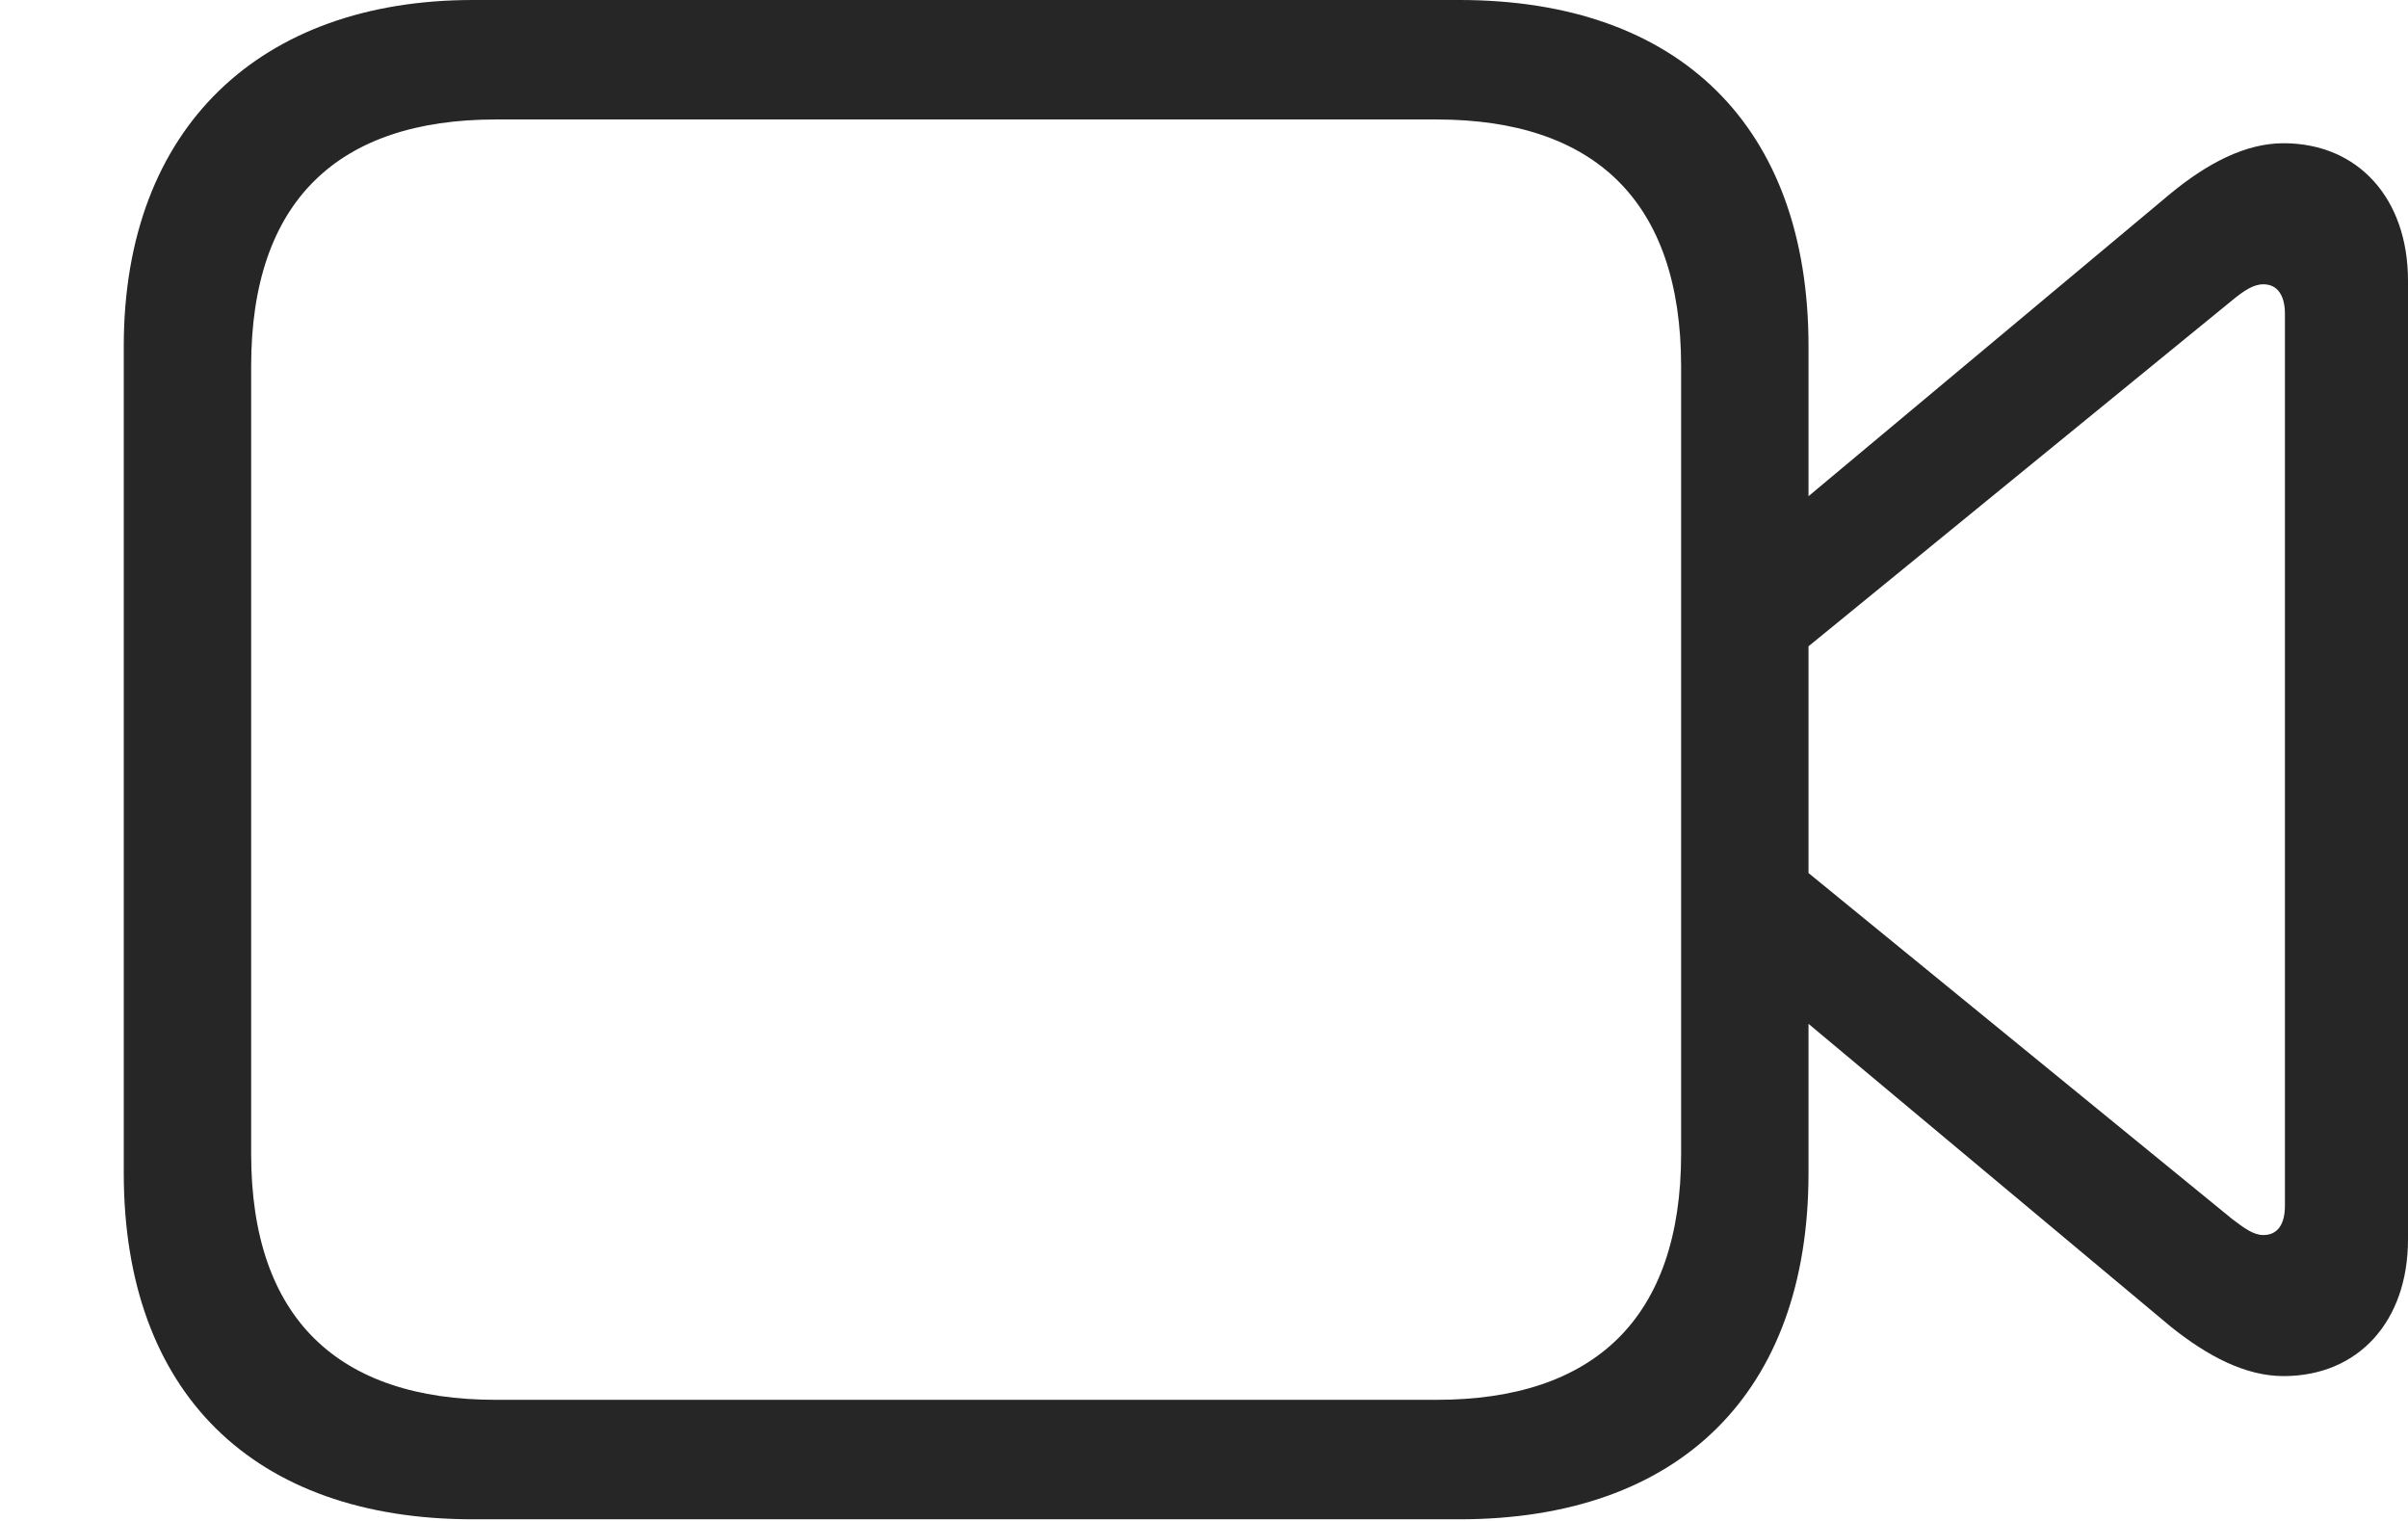 <?xml version="1.0" encoding="UTF-8"?>
<!--Generator: Apple Native CoreSVG 326-->
<!DOCTYPE svg
PUBLIC "-//W3C//DTD SVG 1.1//EN"
       "http://www.w3.org/Graphics/SVG/1.1/DTD/svg11.dtd">
<svg version="1.1" xmlns="http://www.w3.org/2000/svg" xmlns:xlink="http://www.w3.org/1999/xlink" viewBox="0 0 65.352 41.27">
 <g>
  <rect height="41.27" opacity="0" width="65.352" x="0" y="0"/>
  <path d="M12.832 41.23L39.609 41.23C45.586 41.23 49.082 37.793 49.082 31.836L49.082 9.395C49.082 3.438 45.586 0 39.609 0L12.832 0C7.09 0 3.359 3.438 3.359 9.395L3.359 31.836C3.359 37.793 6.875 41.23 12.832 41.23ZM13.457 37.988C9.18 37.988 6.816 35.781 6.816 31.309L6.816 9.941C6.816 5.449 9.18 3.242 13.457 3.242L38.984 3.242C43.262 3.242 45.625 5.449 45.625 9.941L45.625 31.309C45.625 35.781 43.262 37.988 38.984 37.988ZM48.555 13.906L48.555 17.969L60.586 8.145C60.898 7.891 61.152 7.715 61.426 7.715C61.816 7.715 62.012 8.027 62.012 8.516L62.012 32.715C62.012 33.223 61.816 33.516 61.426 33.516C61.152 33.516 60.898 33.32 60.586 33.086L48.555 23.262L48.555 27.344L58.906 35.996C59.902 36.797 60.938 37.344 61.973 37.344C64.004 37.344 65.352 35.859 65.352 33.633L65.352 7.617C65.352 5.391 64.004 3.887 61.973 3.887C60.938 3.887 59.902 4.434 58.906 5.254Z" fill="black" fill-opacity="0.85"/>
 </g>
</svg>
